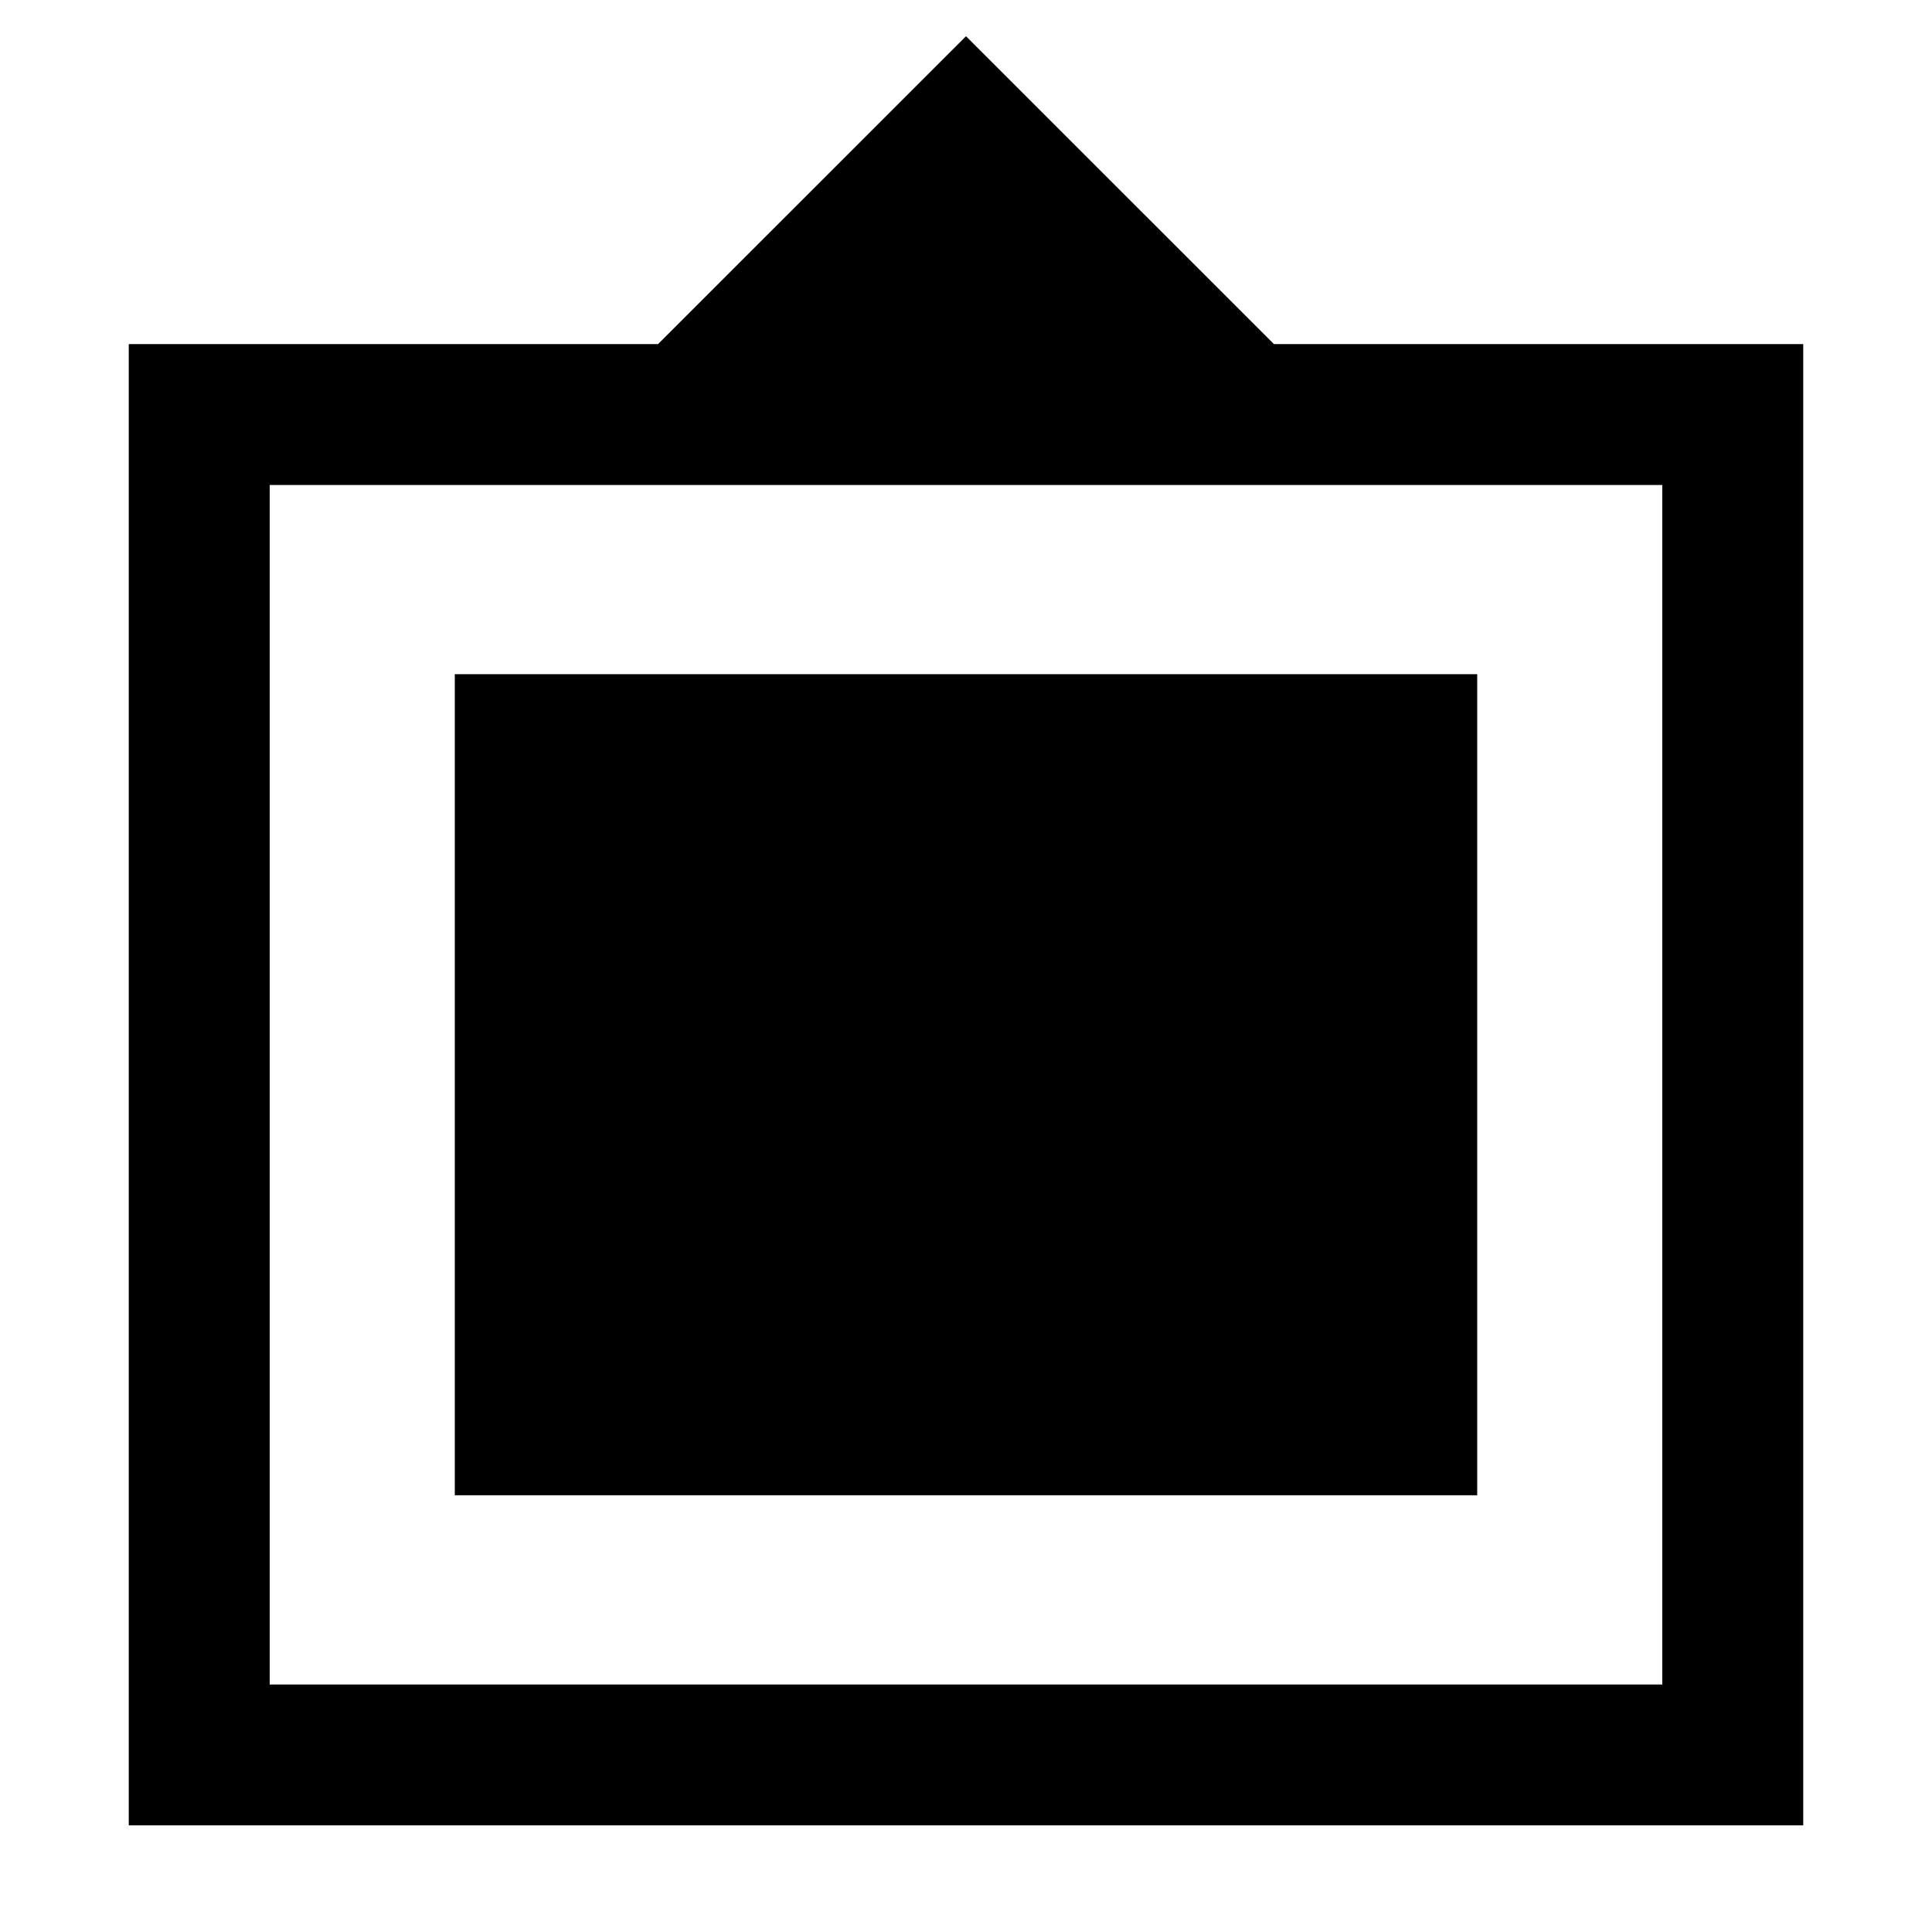 <svg xmlns="http://www.w3.org/2000/svg" height="20" width="20"><path d="M1.333 18.896V3.562H6.812L10 0.375L13.188 3.562H18.667V18.896ZM2.792 17.438H17.208V5.021H2.792ZM4.708 15.479V6.979H15.292V15.479Z"/></svg>